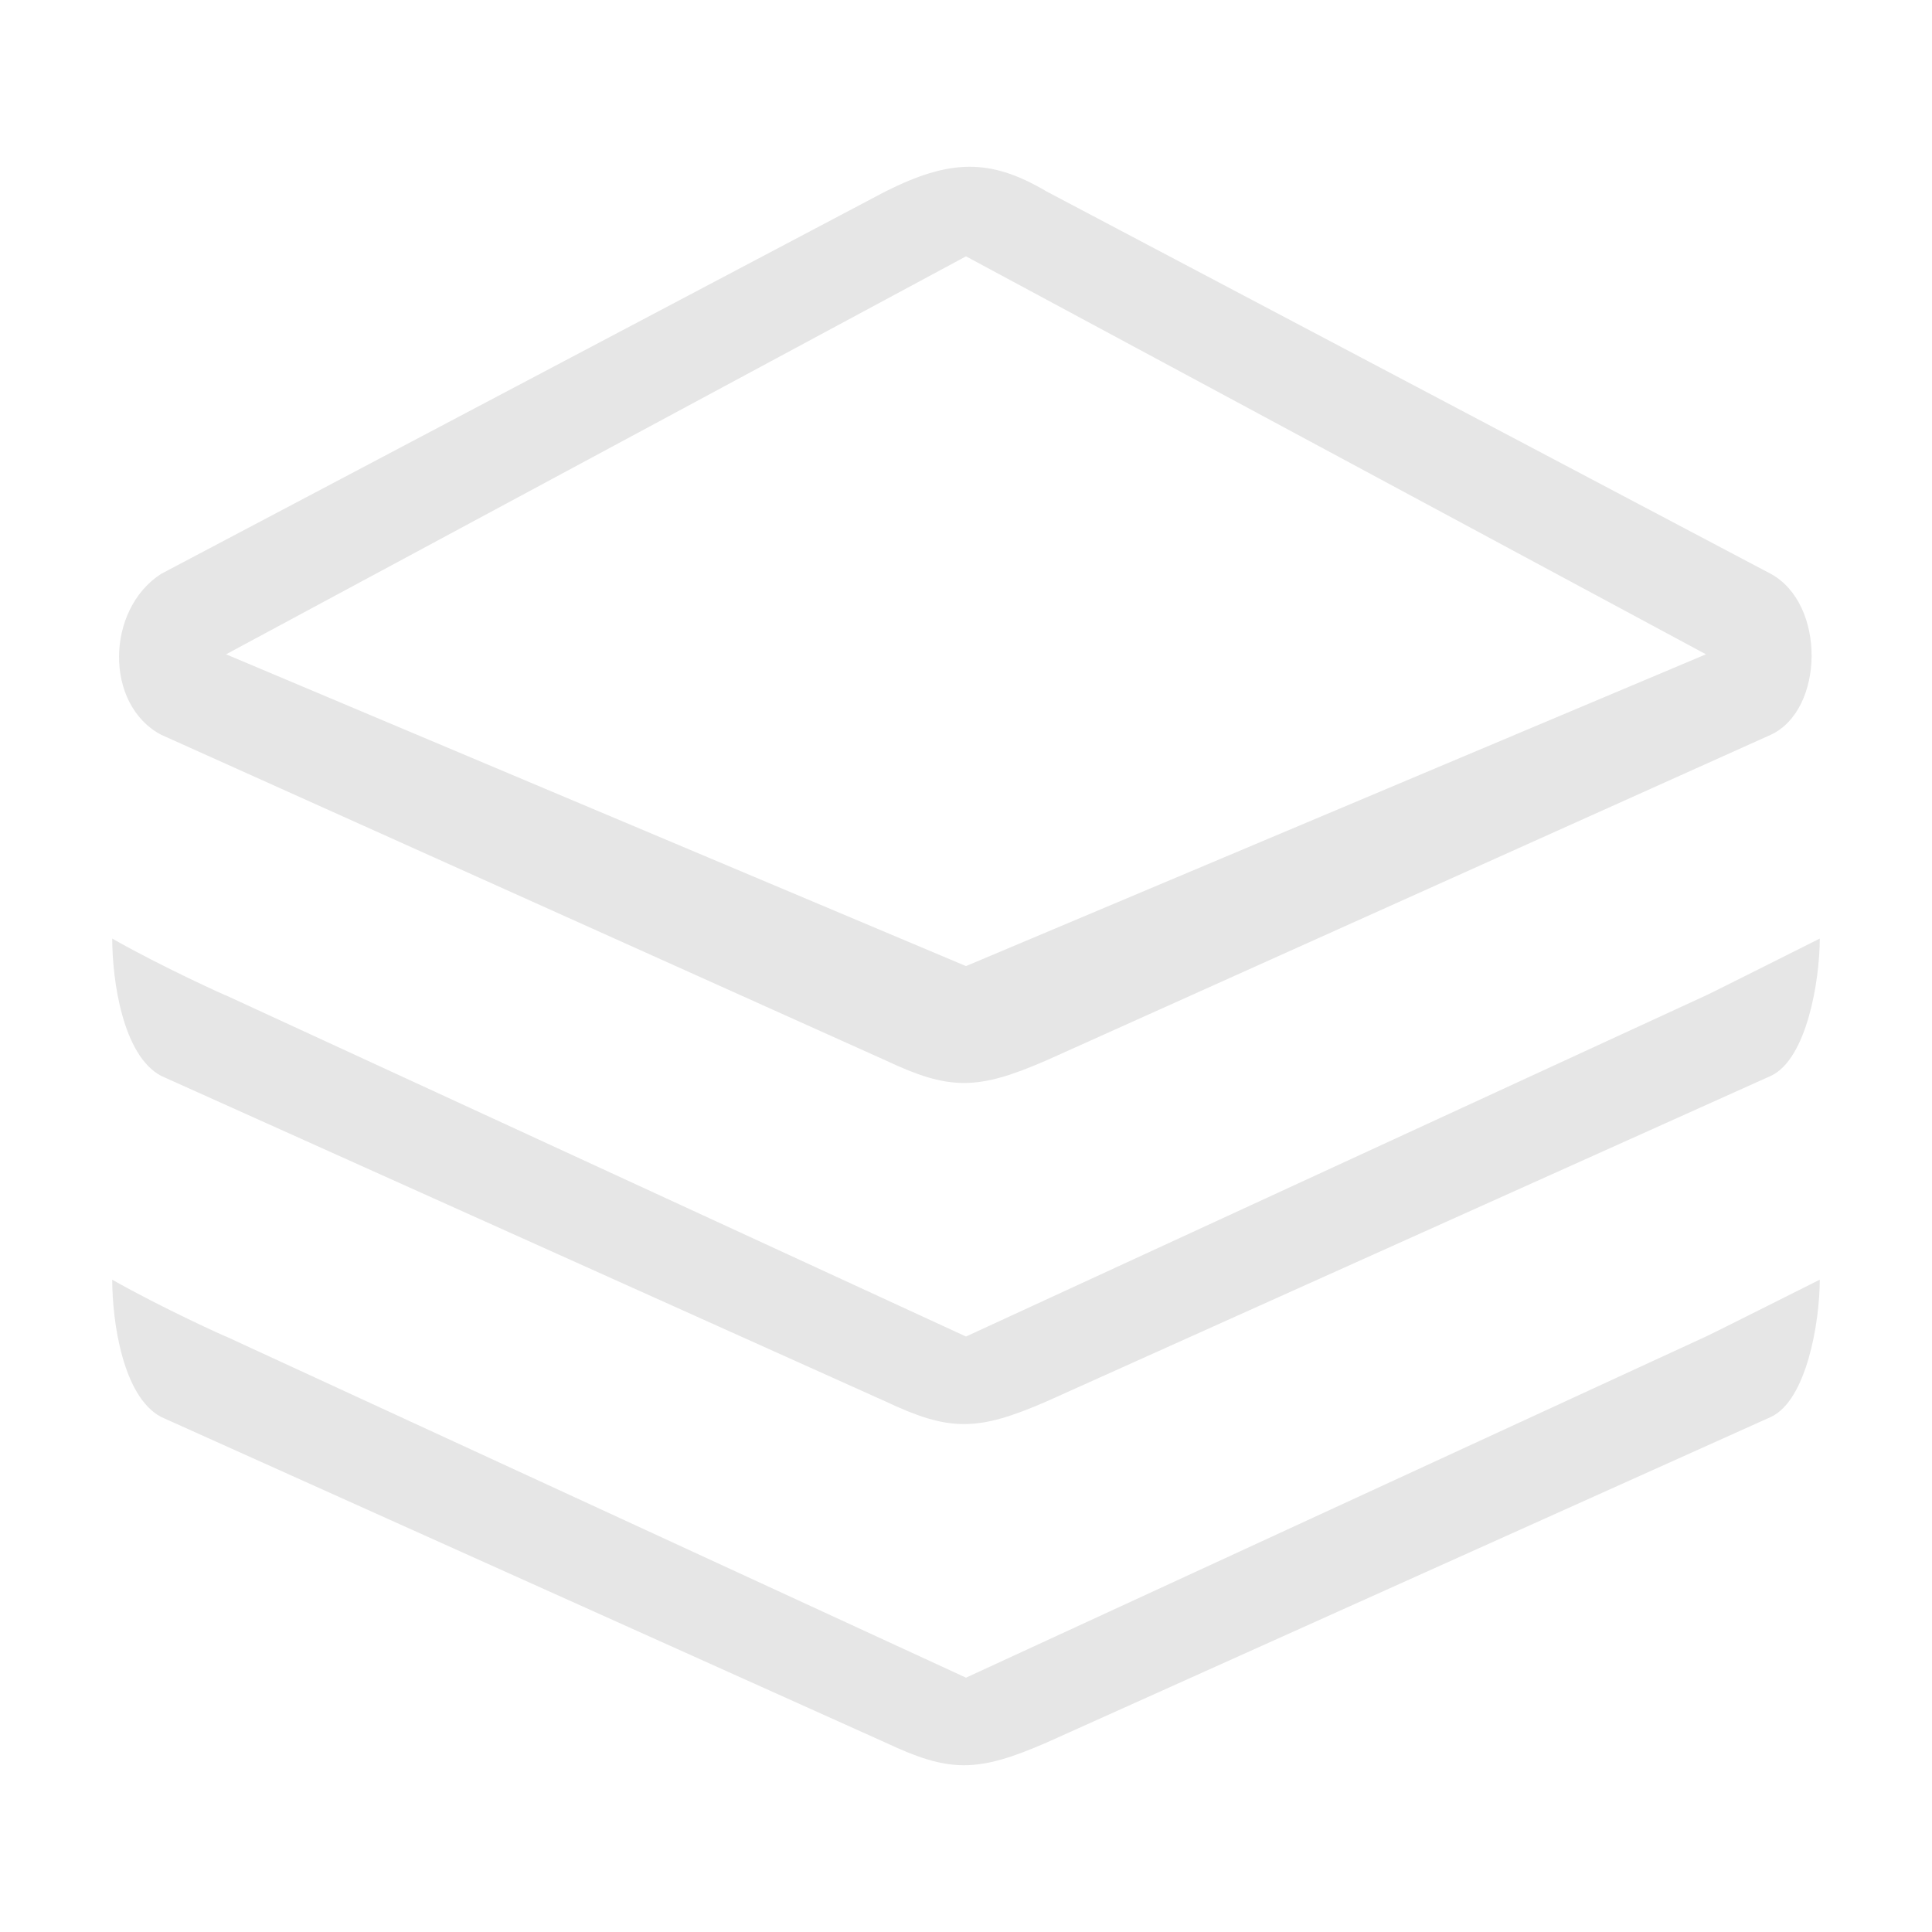 <svg class="icon"
     viewBox="0 0 1024 1024"
     version="1.1"
     xmlns="http://www.w3.org/2000/svg"
     width="16"
     height="16">
    <defs>
        <style type="text/css"/>
    </defs>
    <path fill="#e6e6e6"
          d="M938.633 570.216 554.672 742.801c-36.762 15.99-51.4 15.99-85.33 0L85.367 570.216c-20.383-10.827-25.879-50.887-25.879-72.746 25.631 14.637 61.674 30.959 60.335 30.131l392.179 180.788 392.192-180.788c0.662-0.166 35.629-17.786 60.32-30.131C964.513 519.84 957.58 561.378 938.633 570.216zM938.633 389.413 554.672 562.012c-36.762 15.991-51.4 15.991-85.33 0L85.367 389.413c-30.16-16.005-29.222-66.407 0-85.229L469.342 101.454c33.93-16.944 55.155-17.882 85.33 0l383.961 202.73C967.854 320.188 966.888 376.226 938.633 389.413zM511.999 135.865 119.821 346.798l392.179 165.253L904.193 346.798 511.999 135.865zM511.999 135.865M511.999 889.203l392.192-180.815c0.662-0.166 35.629-17.786 60.32-30.13 0 22.369-6.932 63.908-25.879 72.746L554.672 923.616c-36.762 15.99-51.4 15.99-85.33 0L85.367 751.002c-20.383-10.827-25.879-50.873-25.879-72.746 25.631 14.637 61.674 30.959 60.335 30.13L511.999 889.203z"/>
</svg>
